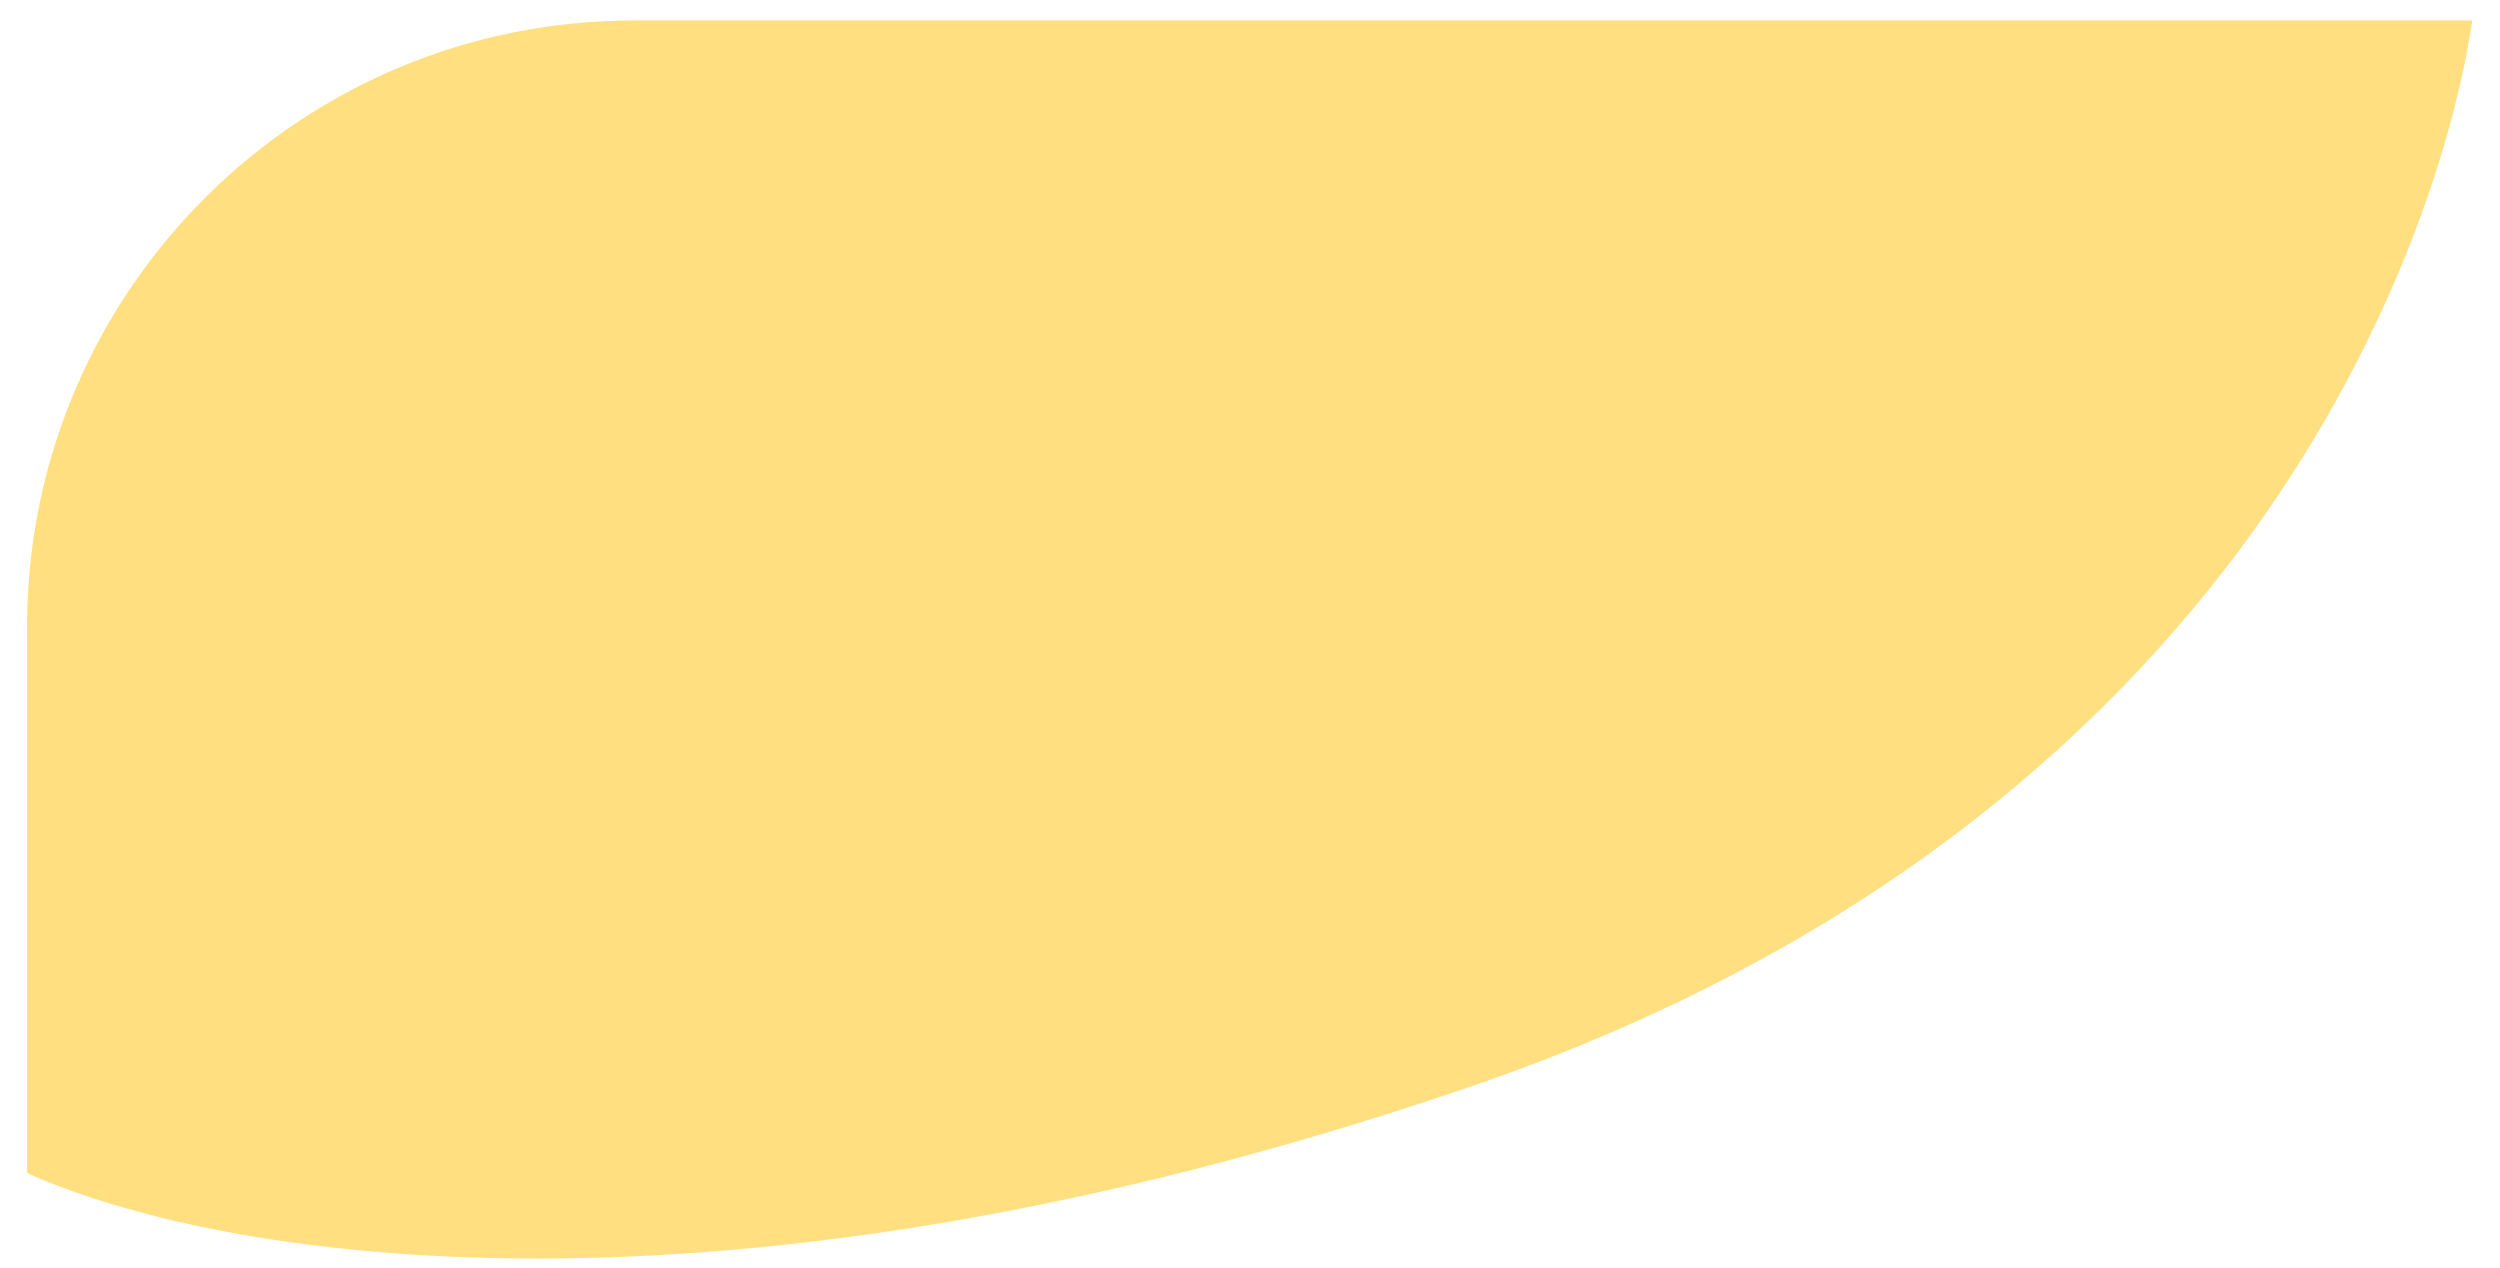 <svg width="71" height="36" viewBox="0 0 71 36" fill="none" xmlns="http://www.w3.org/2000/svg">
<path opacity="0.5" fill-rule="evenodd" clip-rule="evenodd" d="M70.212 0.582C69.333 6.533 63.947 23.27 41.756 30.862C20.227 38.227 6.043 35.694 0.769 33.314L0.769 17.639C0.861 8.203 8.538 0.582 17.996 0.582L70.212 0.582Z" fill="#FFC000"/>
</svg>
